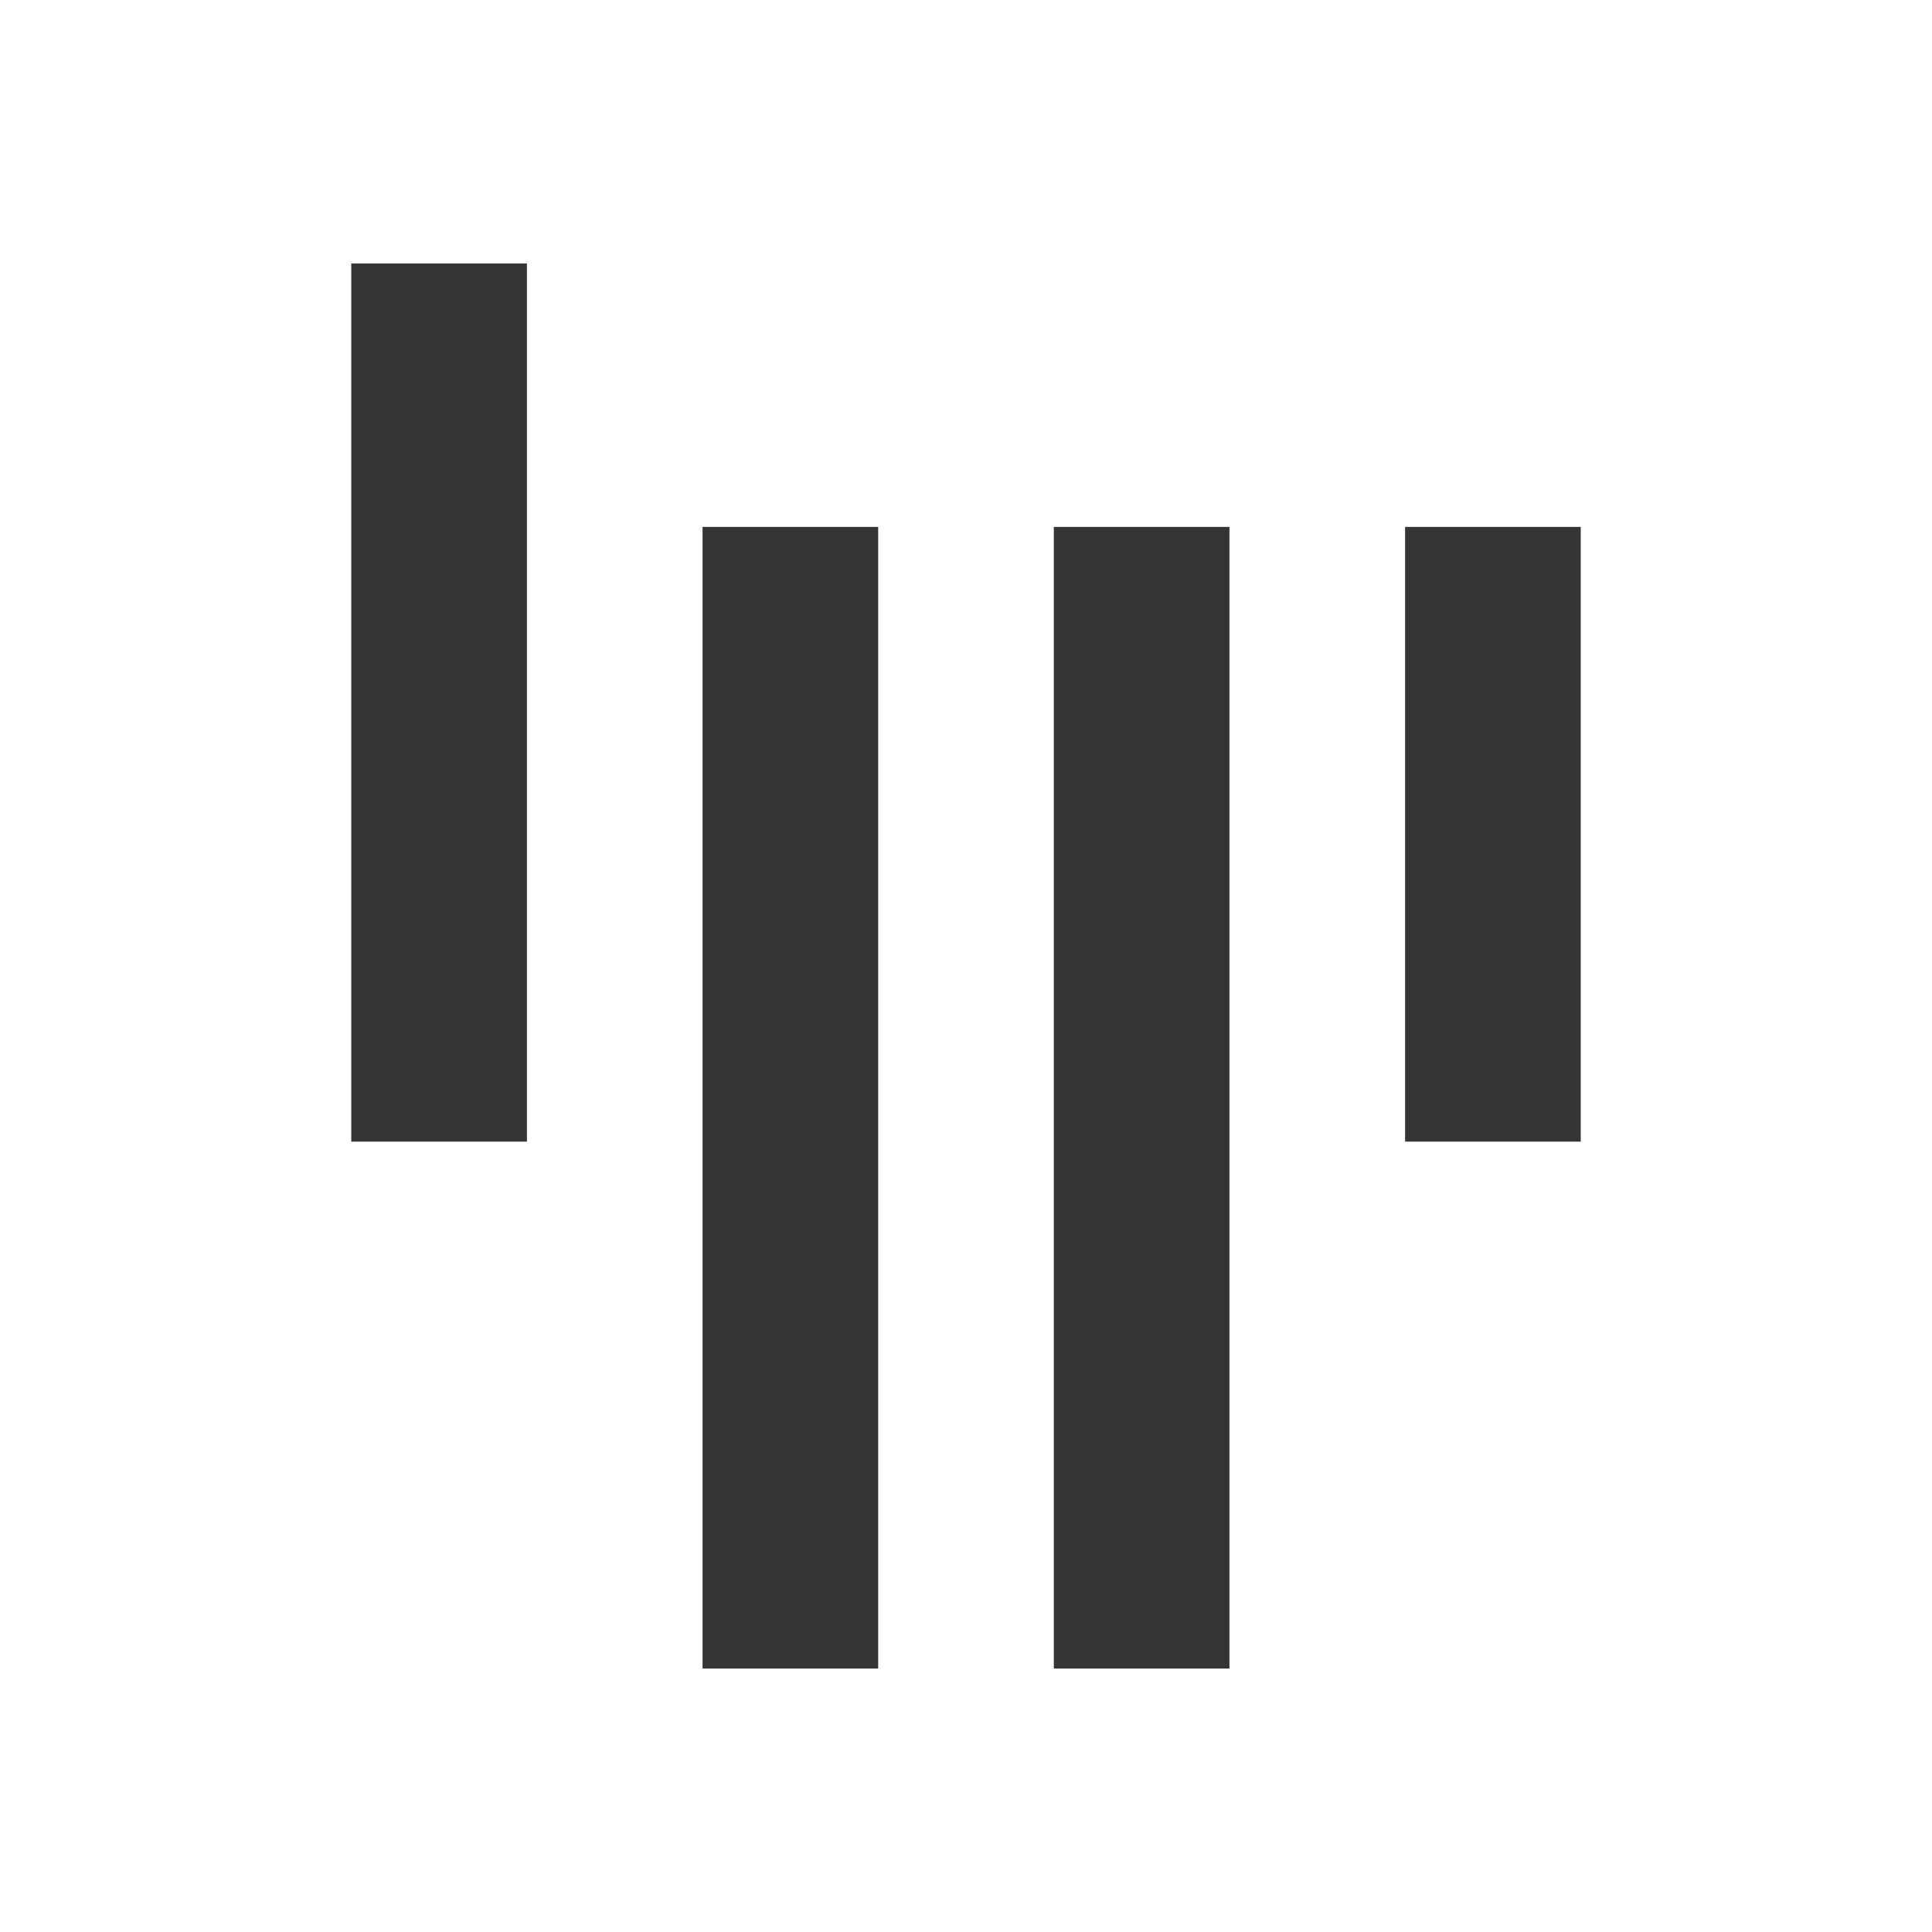 <svg viewBox="0 0 22 22" xmlns="http://www.w3.org/2000/svg">
 <path style="fill:#353535;fill-opacity:1;color:#d3dae3" d="M 4,3 4,13 6,13 6,3 Z m 4,3 0,13 2,0 0,-13 z m 4,0 0,13 2,0 0,-13 z m 4,0 0,7 2,0 0,-7 z"/>
</svg>
